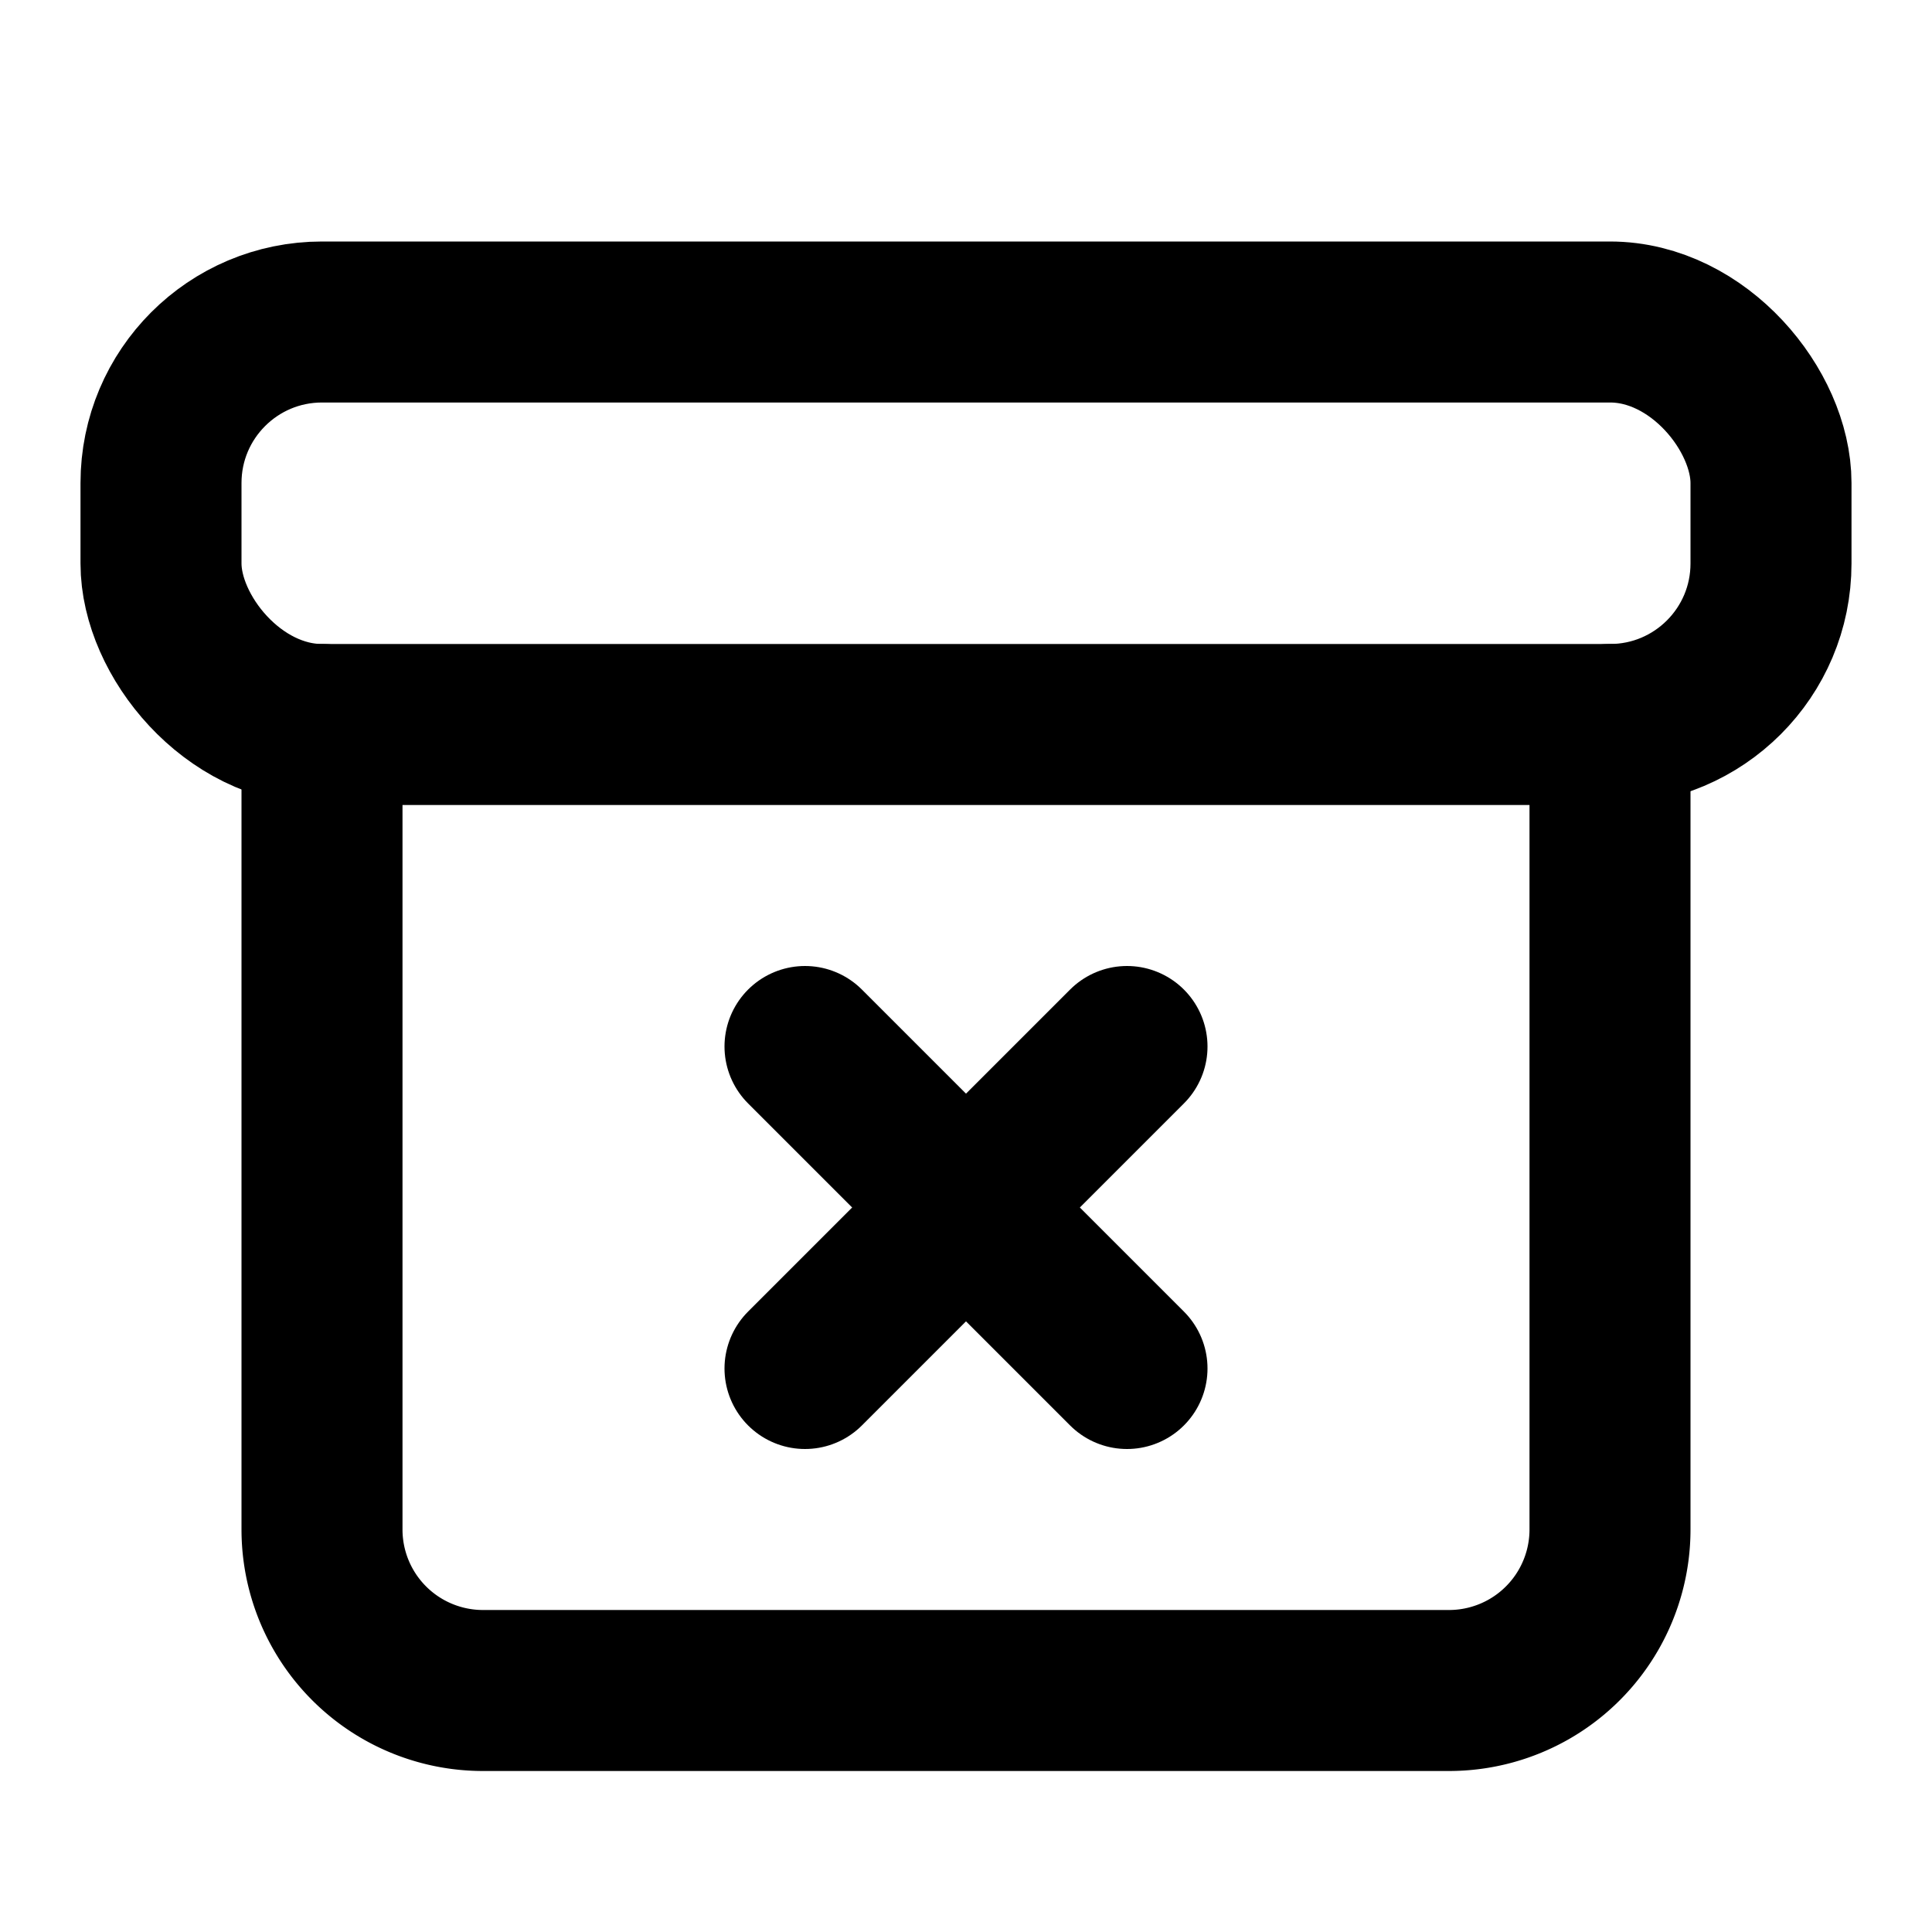 <svg
  xmlns="http://www.w3.org/2000/svg"
  width="24"
  height="24"
  viewBox="0 0 24 24"
  fill="none"
  stroke="currentColor"
  stroke-width="2"
  stroke-linecap="round"
  stroke-linejoin="round"
>
  <rect width="20" height="5" x="2" y="4" rx="2" />
  <path d="M4 9v10a2 2 0 0 0 2 2h12a2 2 0 0 0 2-2V9" />
  <path d="m10 17 4-4" />
  <path d="m10 13 4 4" />
</svg>
